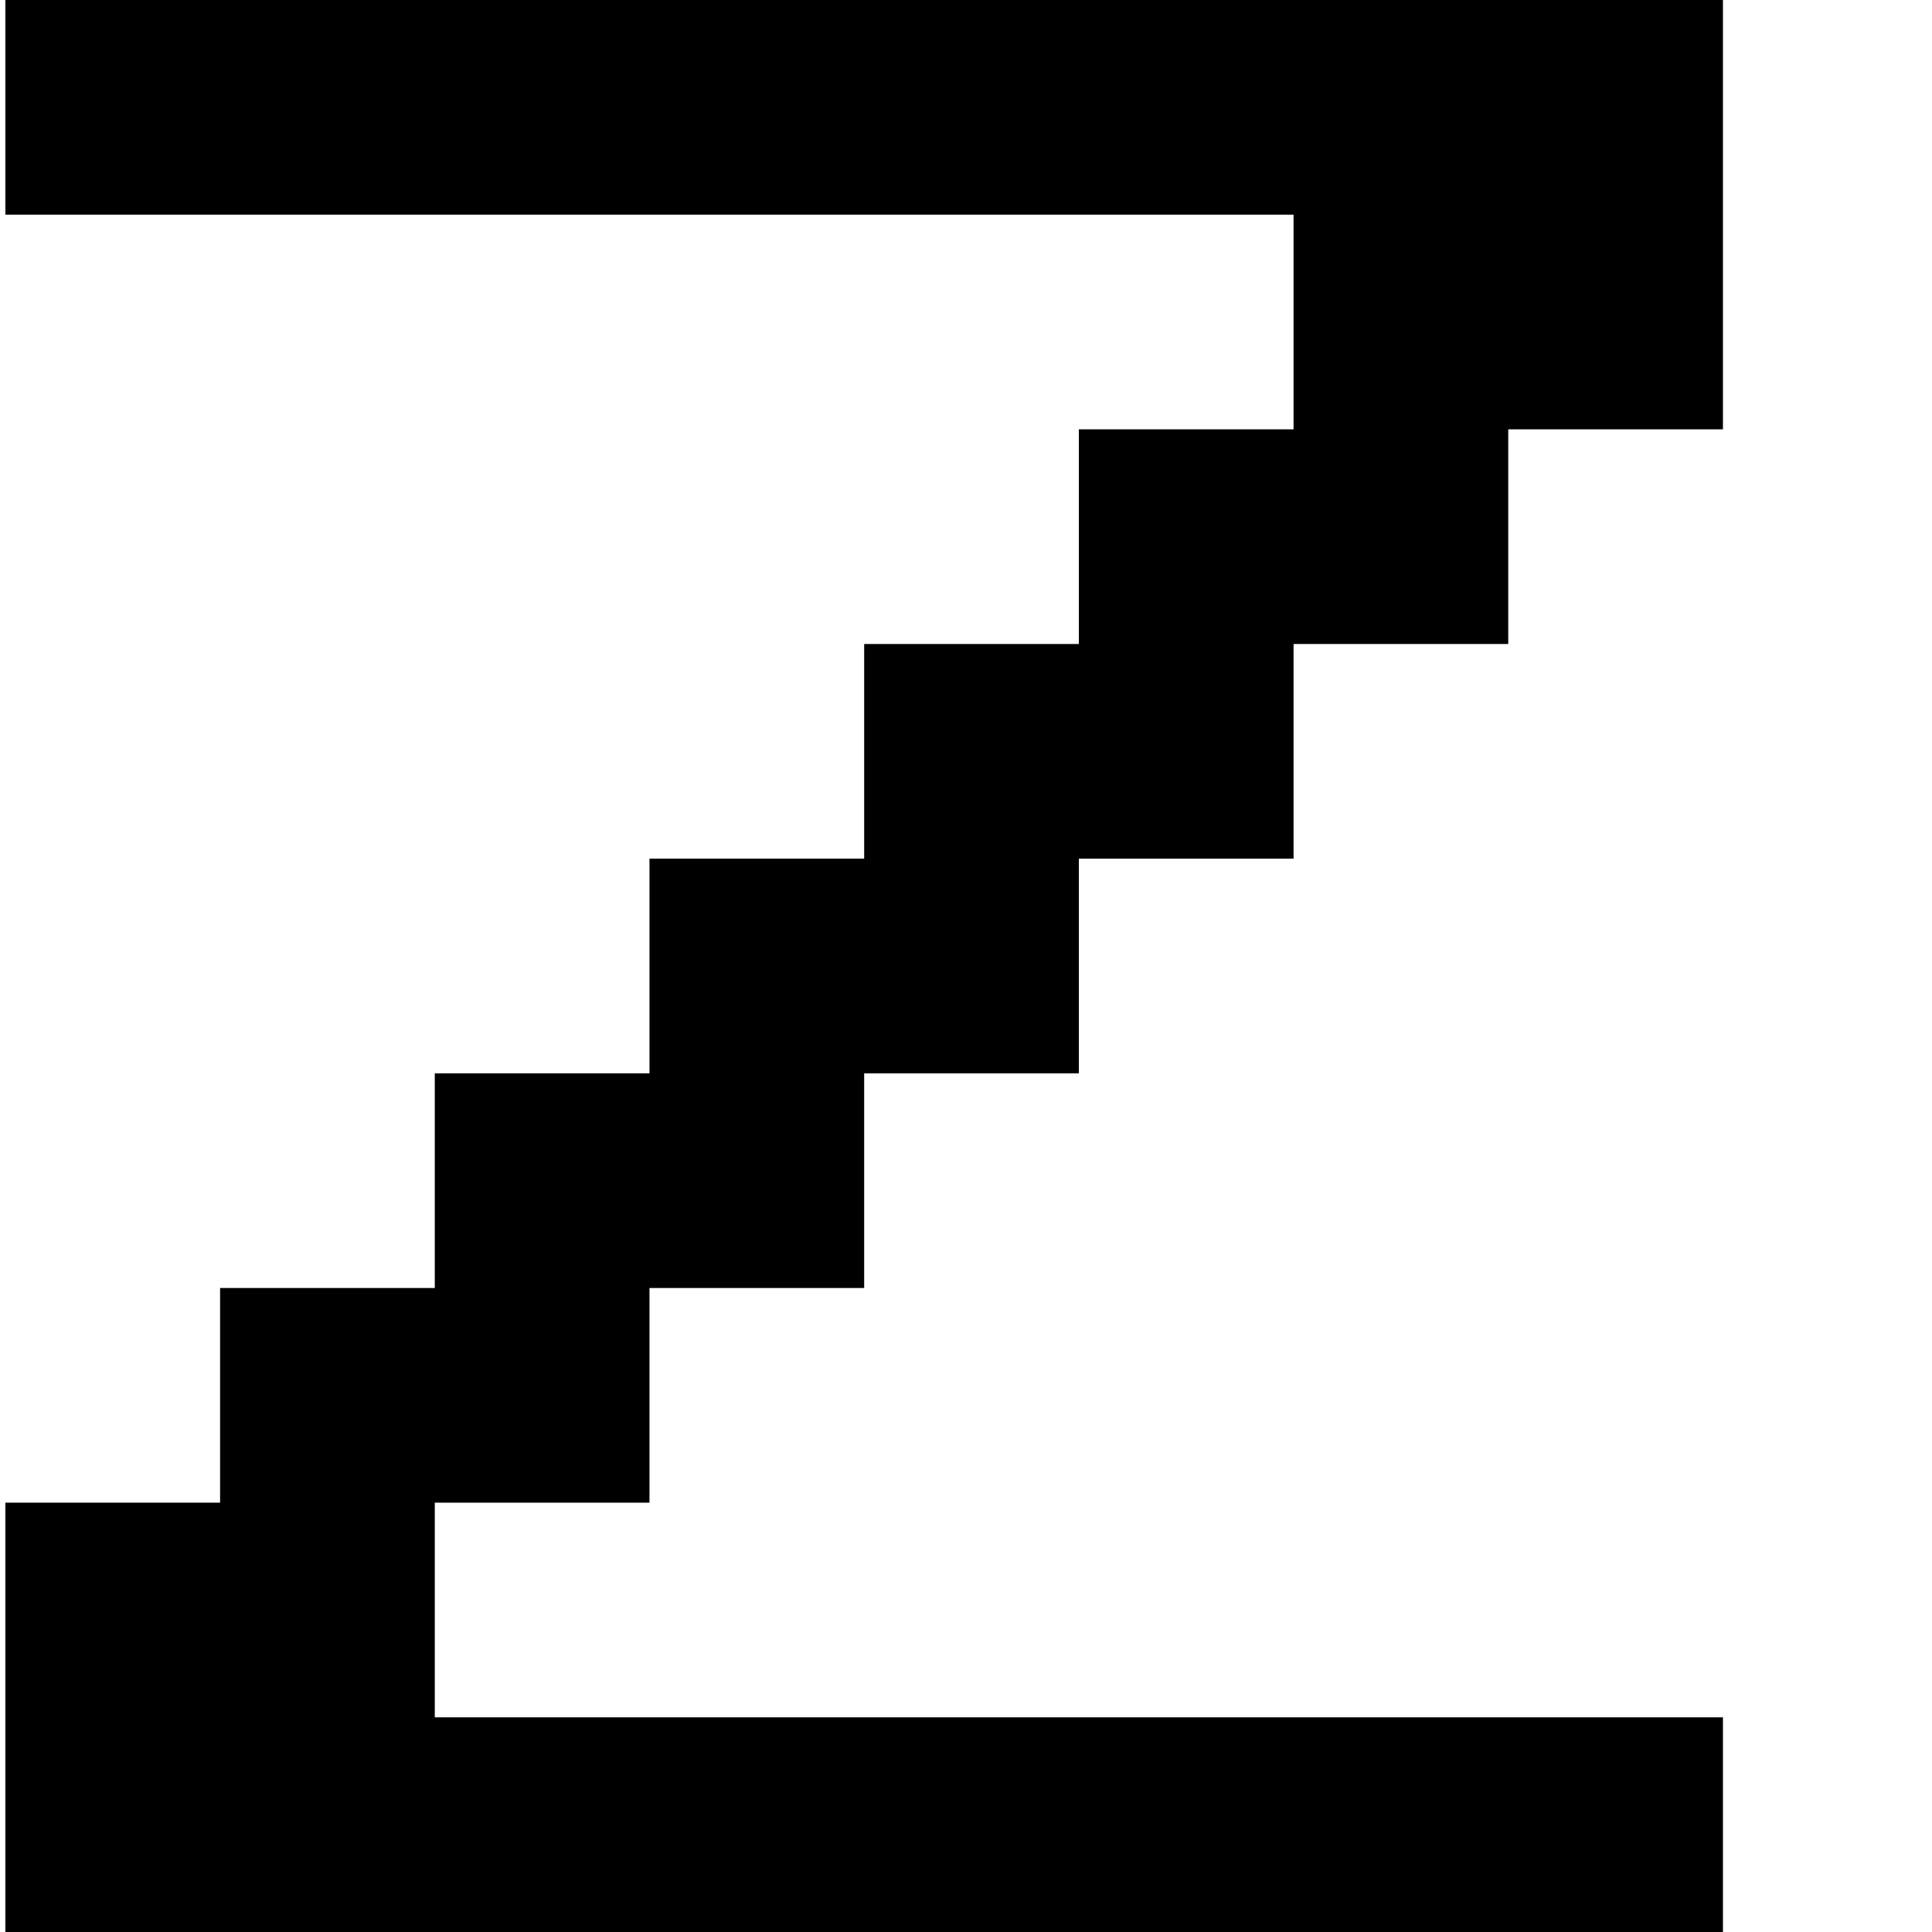 <?xml version="1.0" encoding="UTF-8" standalone="no"?>
<!DOCTYPE svg PUBLIC "-//W3C//DTD SVG 1.1//EN" "http://www.w3.org/Graphics/SVG/1.1/DTD/svg11.dtd">
<svg width="100%" height="100%" viewBox="0 0 18 18" version="1.1" xmlns="http://www.w3.org/2000/svg" xmlns:xlink="http://www.w3.org/1999/xlink" xml:space="preserve" xmlns:serif="http://www.serif.com/" style="fill-rule:evenodd;clip-rule:evenodd;stroke-linejoin:round;stroke-miterlimit:2;">
    <g transform="matrix(1,0,0,1,-106.574,-301.755)">
        <g id="Artboard13" transform="matrix(1.125,0,0,1,87.542,0.178)">
            <rect x="16.918" y="301.577" width="16" height="18" style="fill:none;"/>
            <g transform="matrix(0.889,0,0,1,-340.416,15.577)">
                <path d="M410,292L410,294L408,294L408,296L406,296L406,298L404,298L404,300L402,300L402,304L418,304L418,302L406,302L406,300L408,300L408,298L410,298L410,296L412,296L412,294L414,294L414,292L416,292L416,290L418,290L418,286L402,286L402,288L414,288L414,290L412,290L412,292L410,292Z"/>
            </g>
        </g>
    </g>
</svg>
